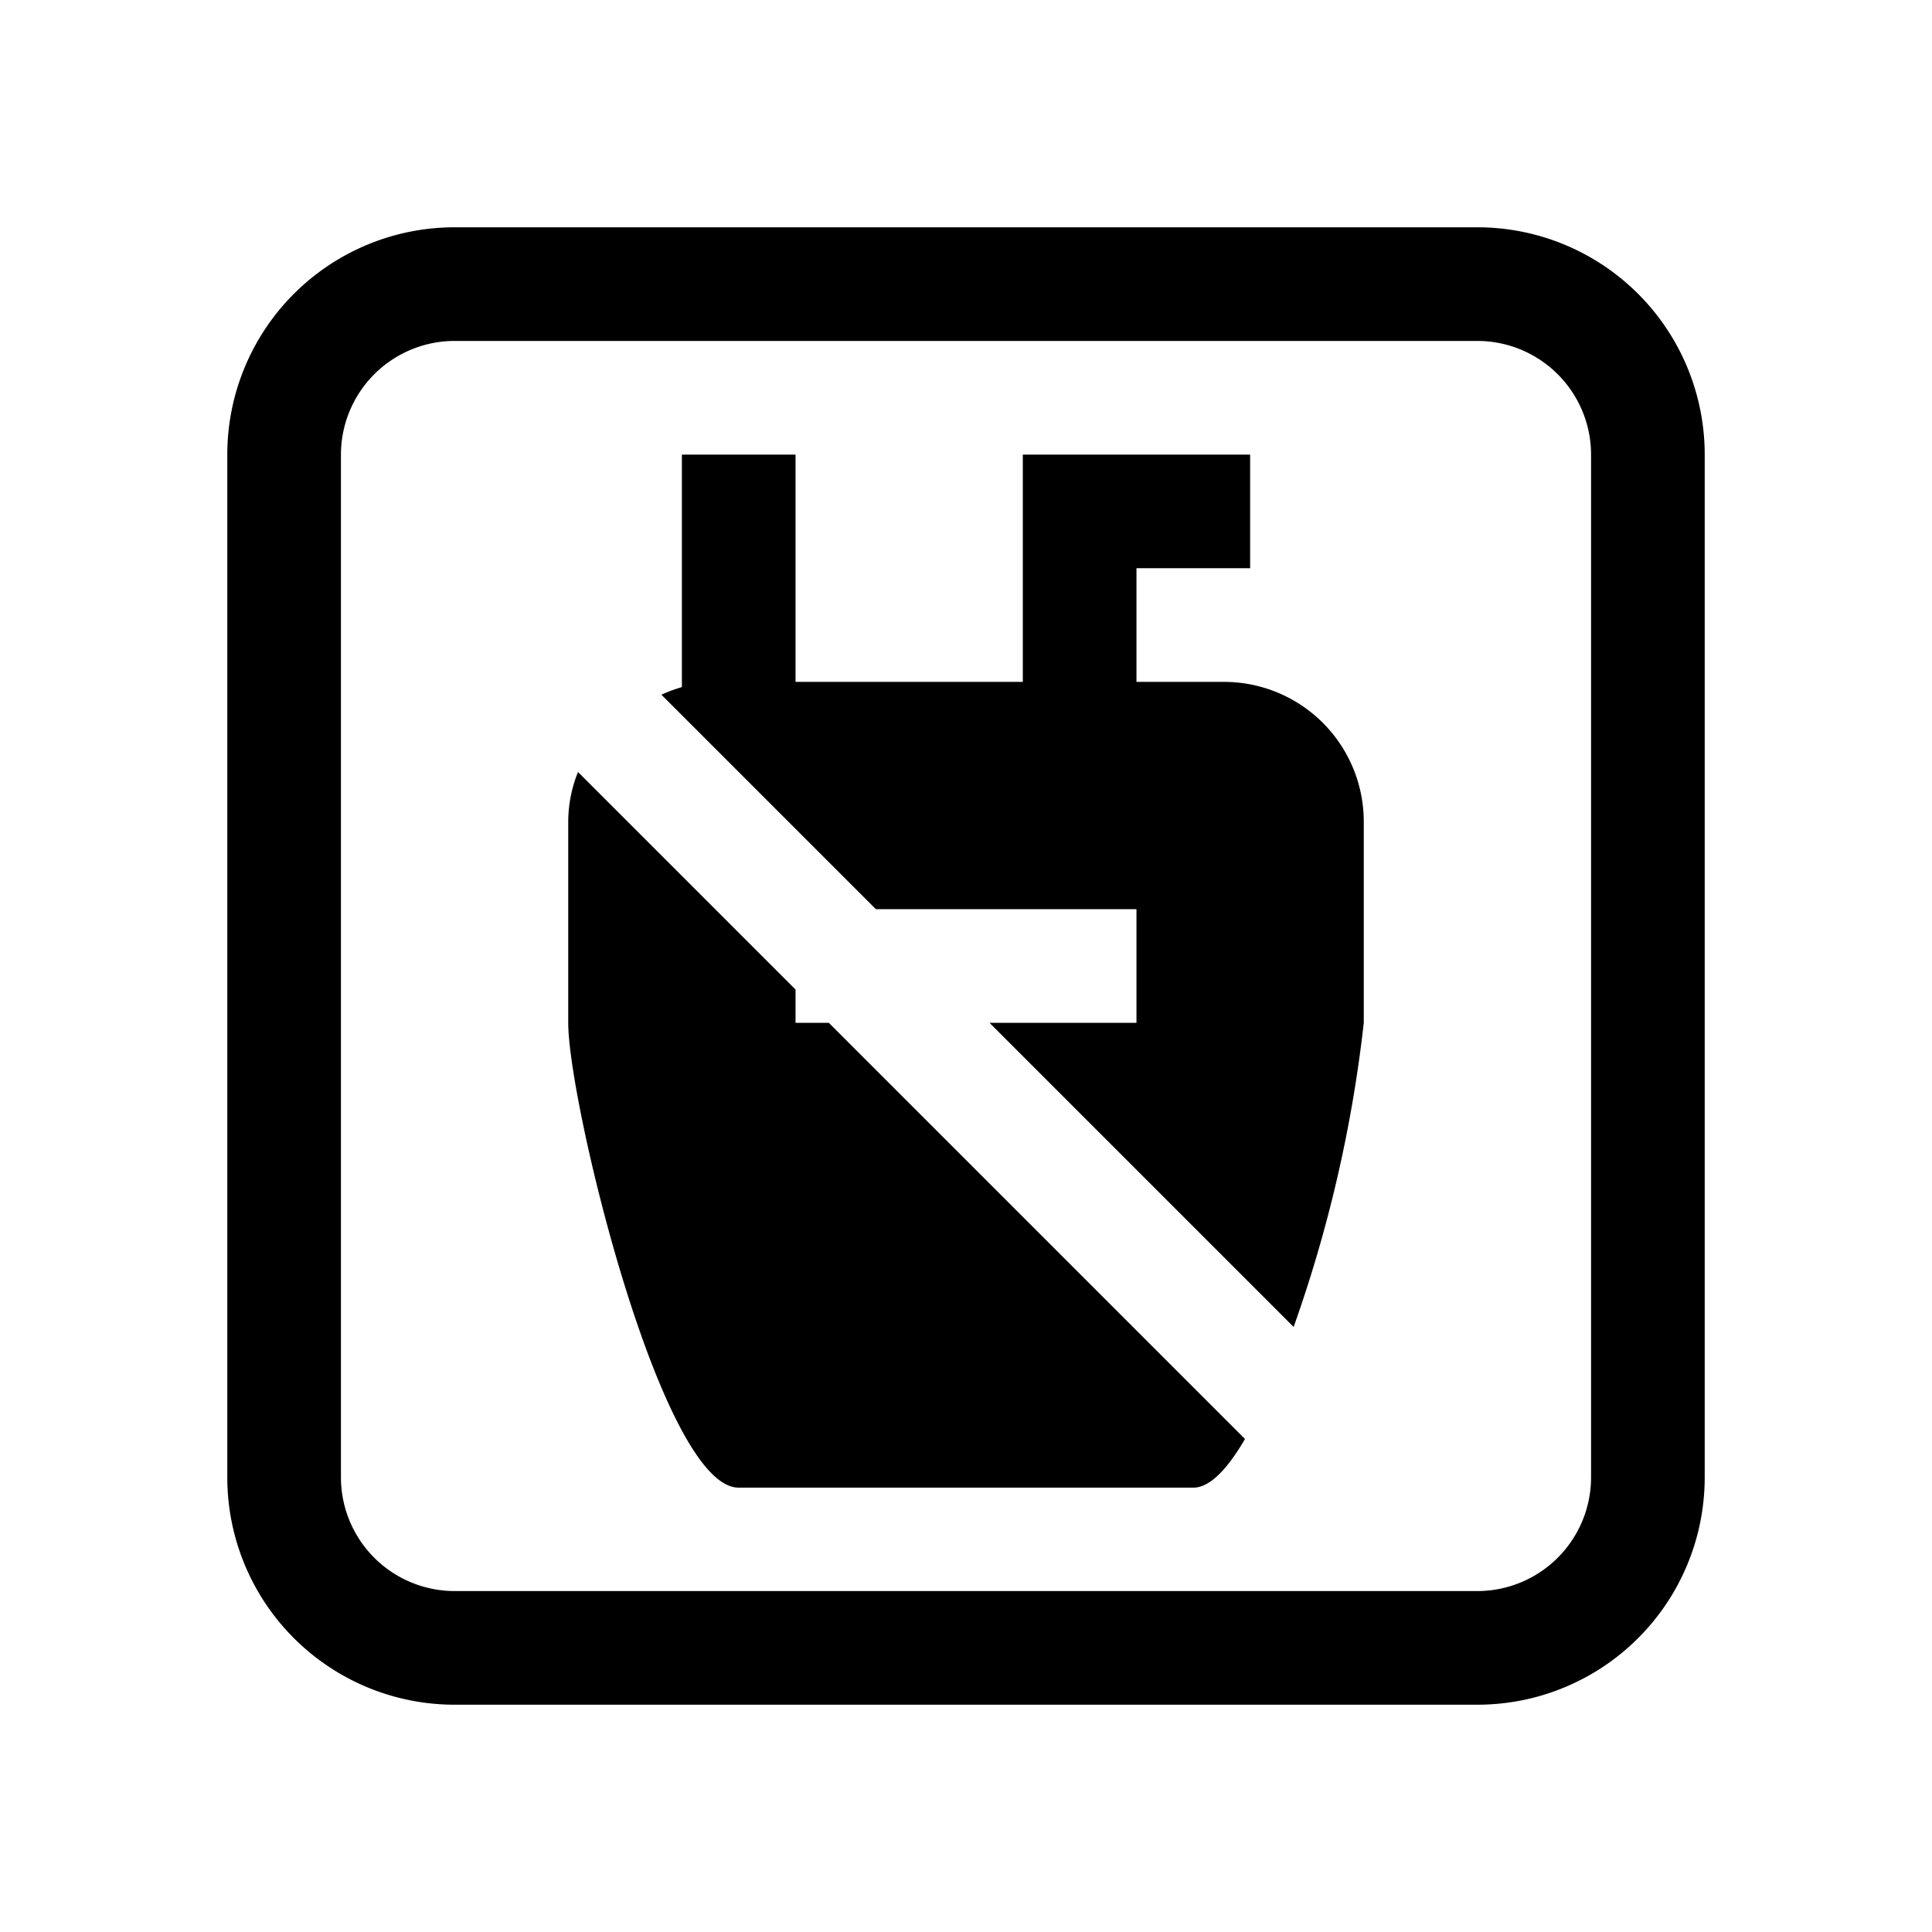 <svg xmlns="http://www.w3.org/2000/svg" viewBox="0 0 17 17"><path d="M13 2H4a2 2 0 0 0-2 2v9a2 2 0 0 0 2 2h9a2 2 0 0 0 2-2V4a2 2 0 0 0-2-2zm1 11a1.001 1.001 0 0 1-1 1H4a1.001 1.001 0 0 1-1-1V4a1.001 1.001 0 0 1 1-1h9a1.001 1.001 0 0 1 1 1zM7.707 8H10v1H8.707l2.676 2.676A11.957 11.957 0 0 0 12 9V7.23A1.23 1.23 0 0 0 10.77 6H10V5h1V4H9v2H7V4H6v2.046a1.242 1.242 0 0 0-.18.067zm-.414 1H7v-.293L5.086 6.793A1.173 1.173 0 0 0 5 7.229v1.772c0 .697.821 4.089 1.5 4.089h4c.148 0 .303-.168.455-.428z"/></svg>